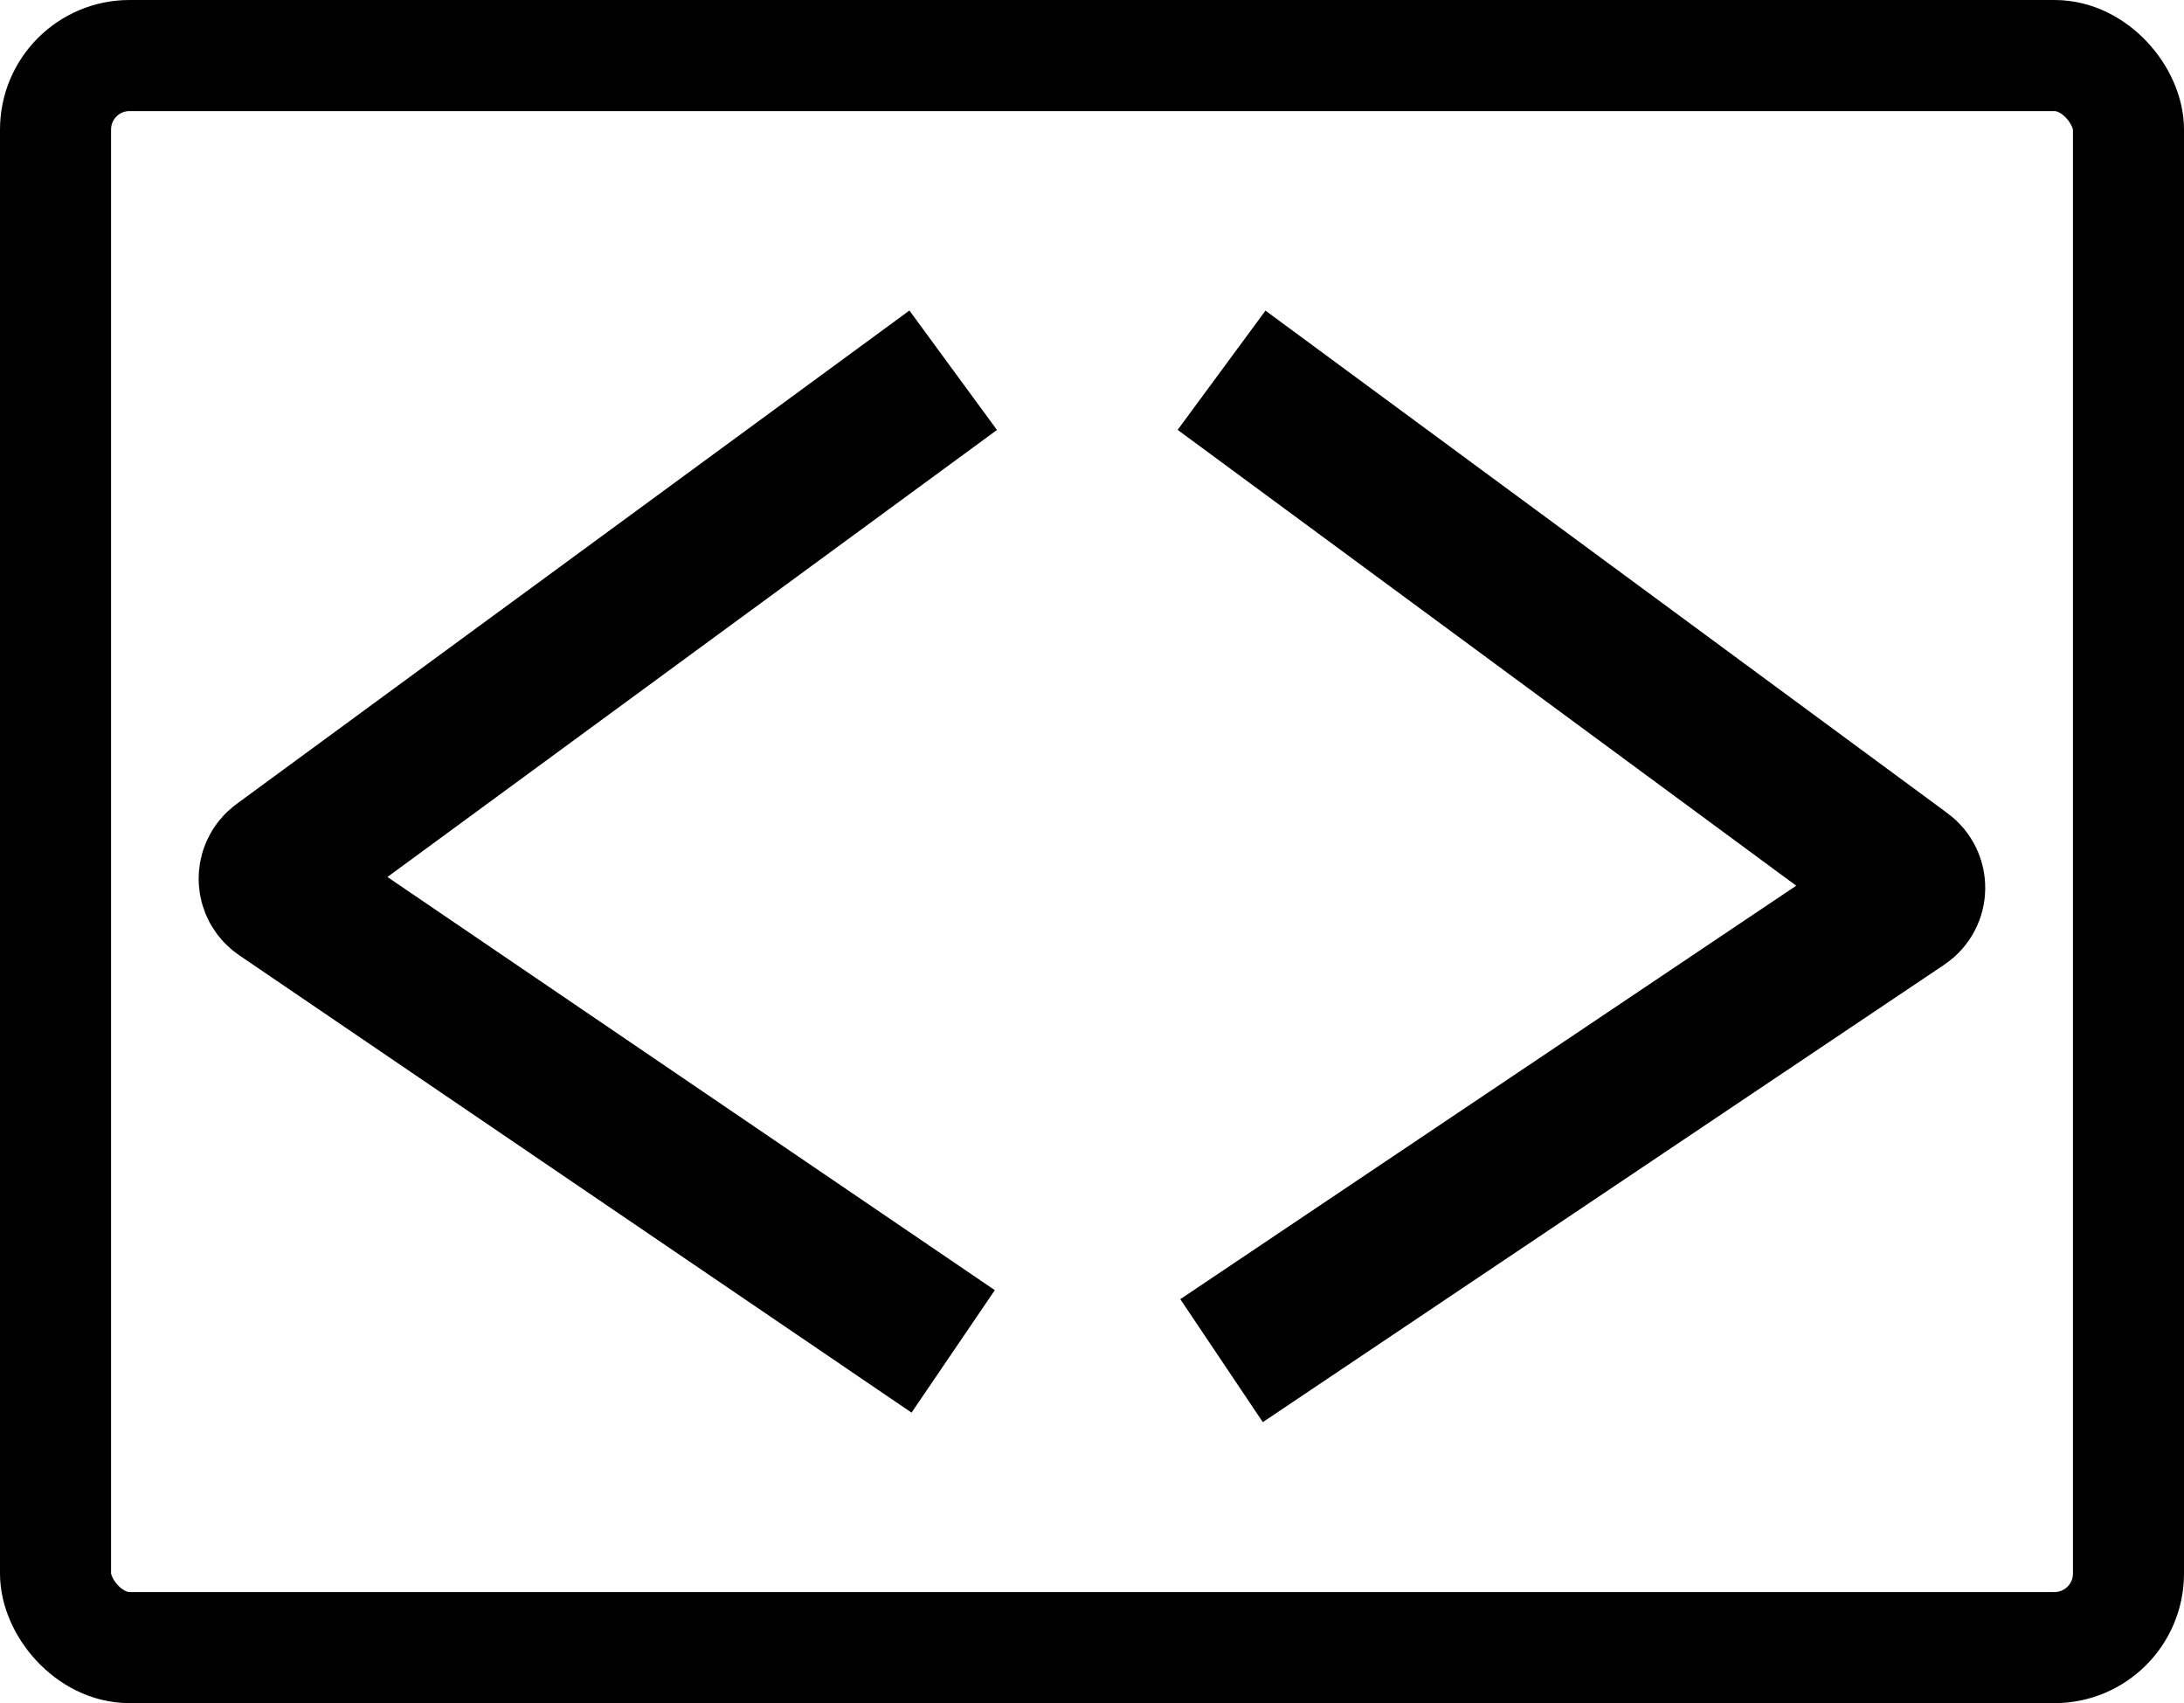 <svg width="118" height="92" viewBox="0 0 118 92" fill="none" xmlns="http://www.w3.org/2000/svg">
    <path d="M51.5 20L15.142 46.659C14.585 47.068 14.6 47.904 15.171 48.292L51.5 73" stroke="#000000"
        stroke-width="8" />
    <path d="M66 20L102.855 47.153C103.413 47.564 103.394 48.403 102.82 48.788L66 73.5" stroke="#000000"
        stroke-width="8" />
    <rect x="3" y="3" width="112" height="86" rx="4" stroke="#000000" stroke-width="6" />
</svg>